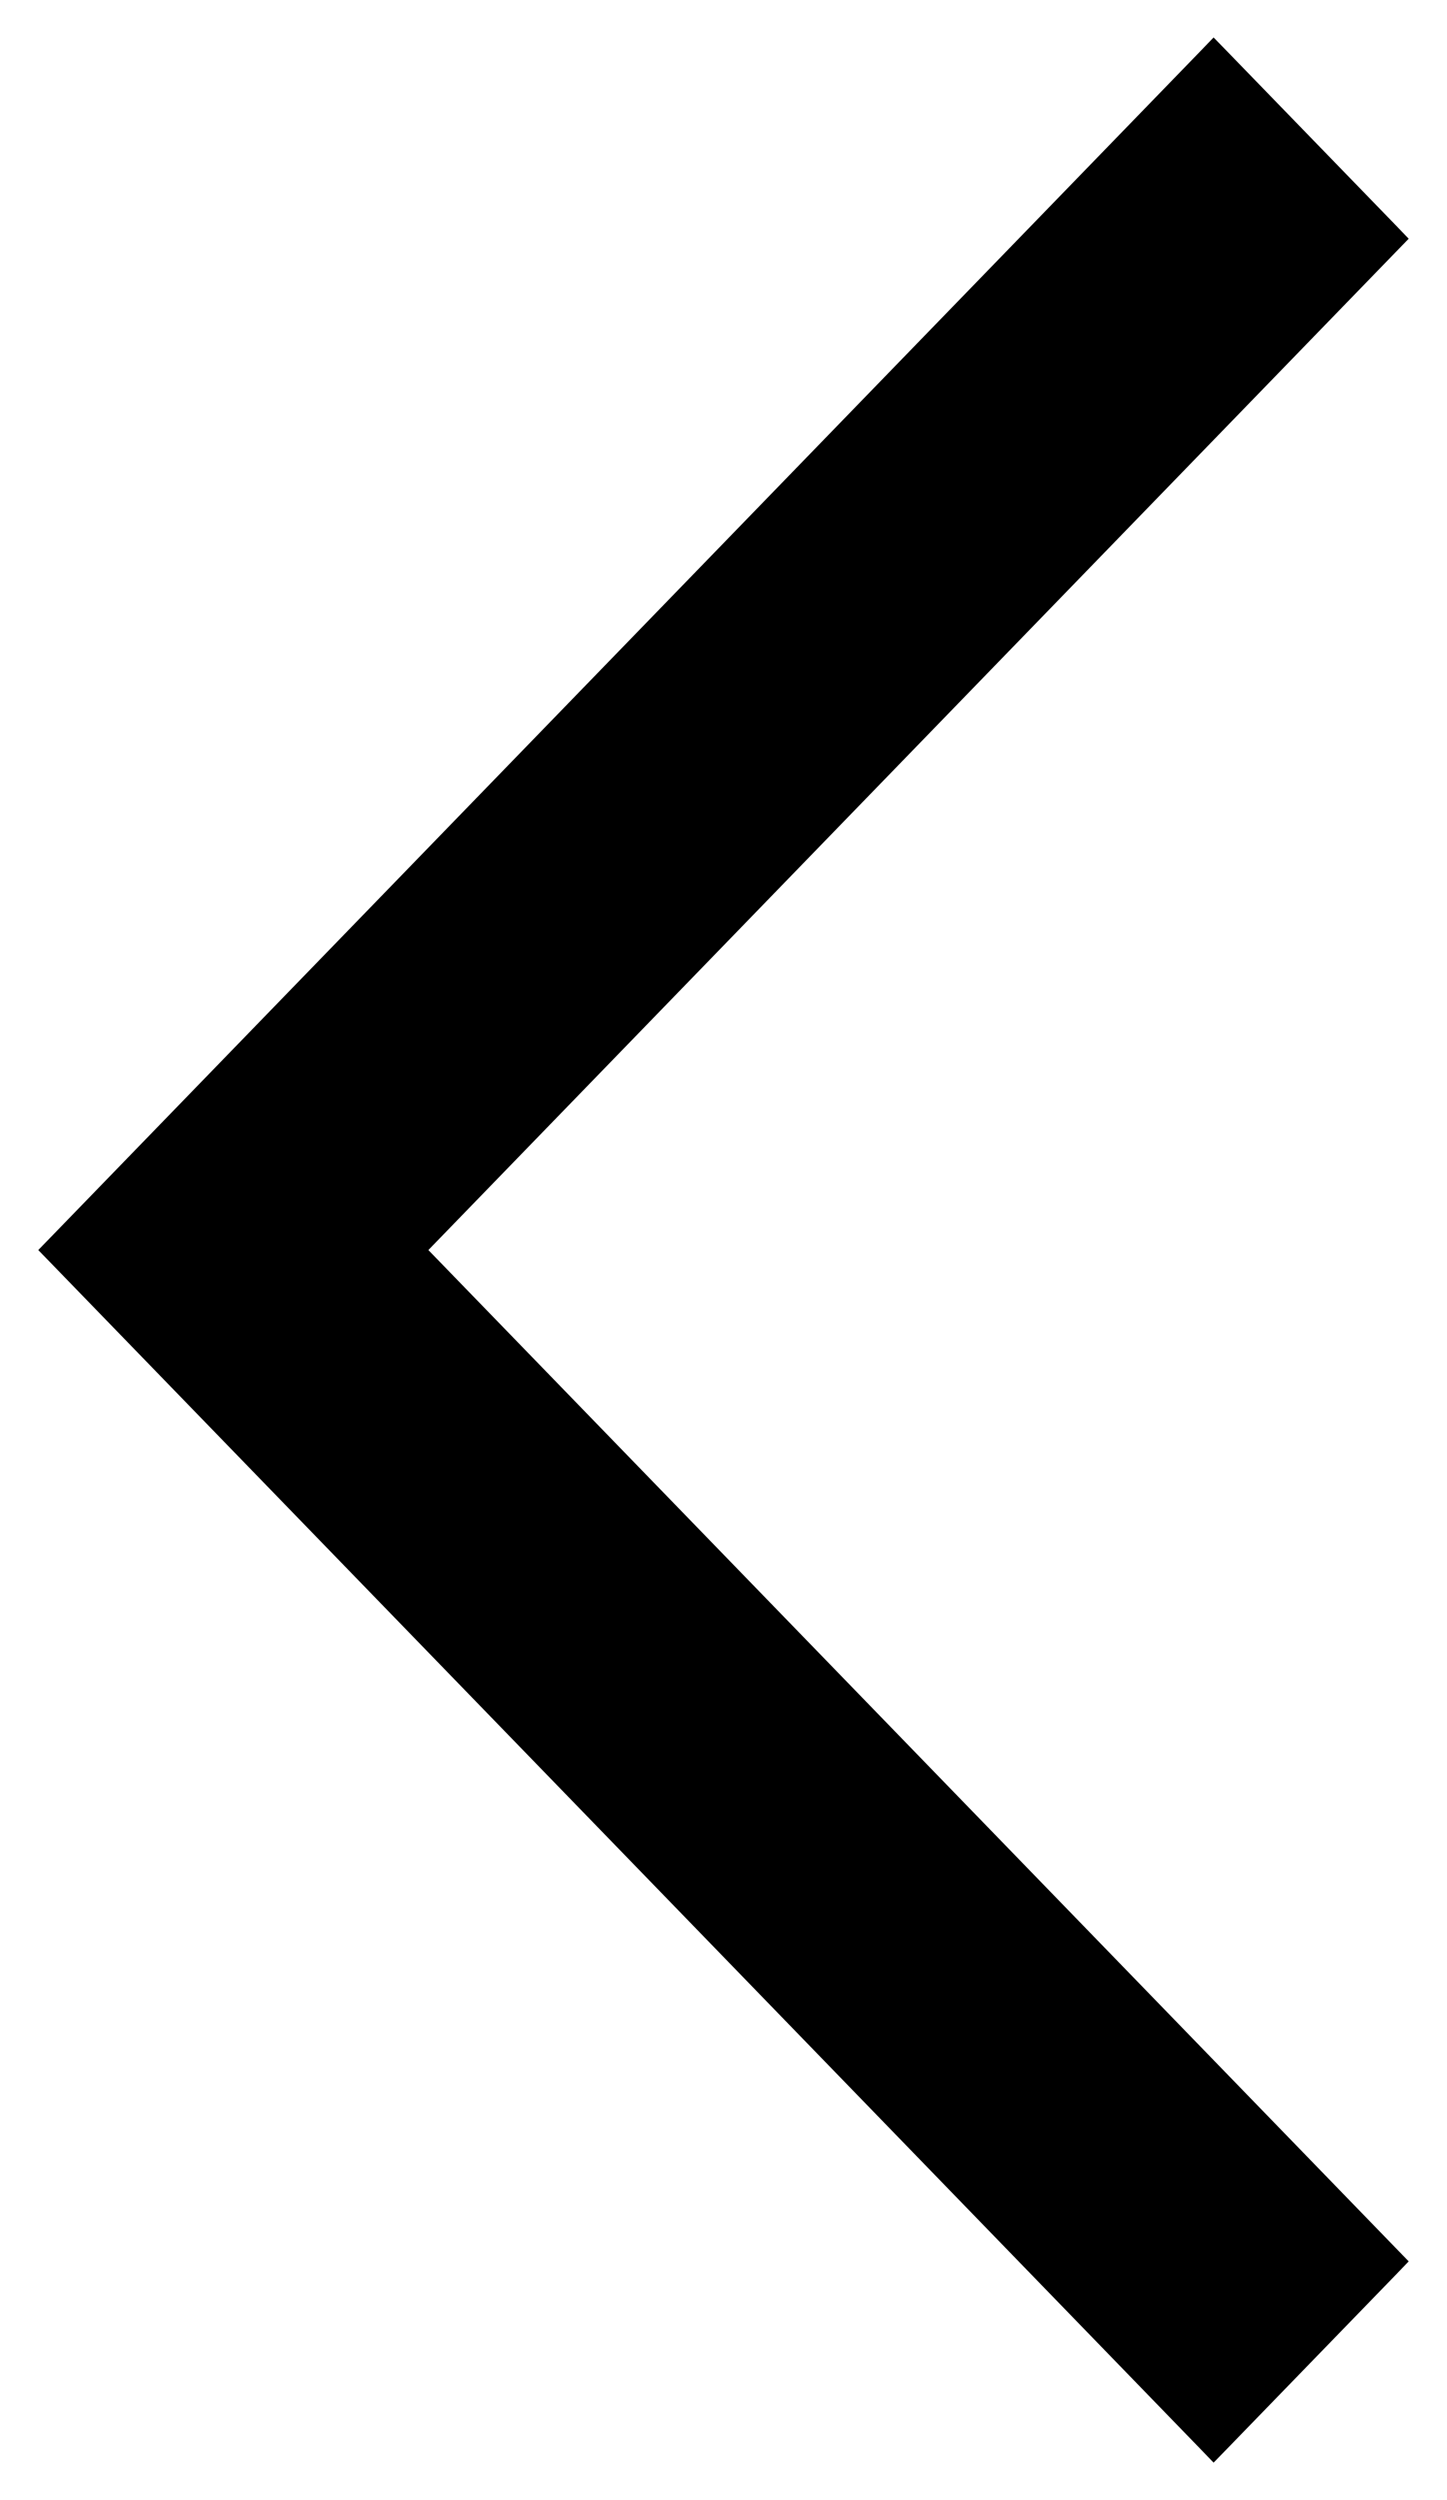 <svg width="22" height="38" viewBox="0 0 22 38" fill="none" xmlns="http://www.w3.org/2000/svg">
<path d="M18.56 0.896L18.452 0.785L18.345 0.896L0.892 18.896L0.791 19L0.892 19.104L18.345 37.104L18.452 37.215L18.56 37.104L21.108 34.477L21.209 34.372L21.108 34.268L6.304 19L21.108 3.732L21.209 3.628L21.108 3.523L18.56 0.896Z" fill="black" stroke="black" stroke-width="0.3"/>
</svg>

